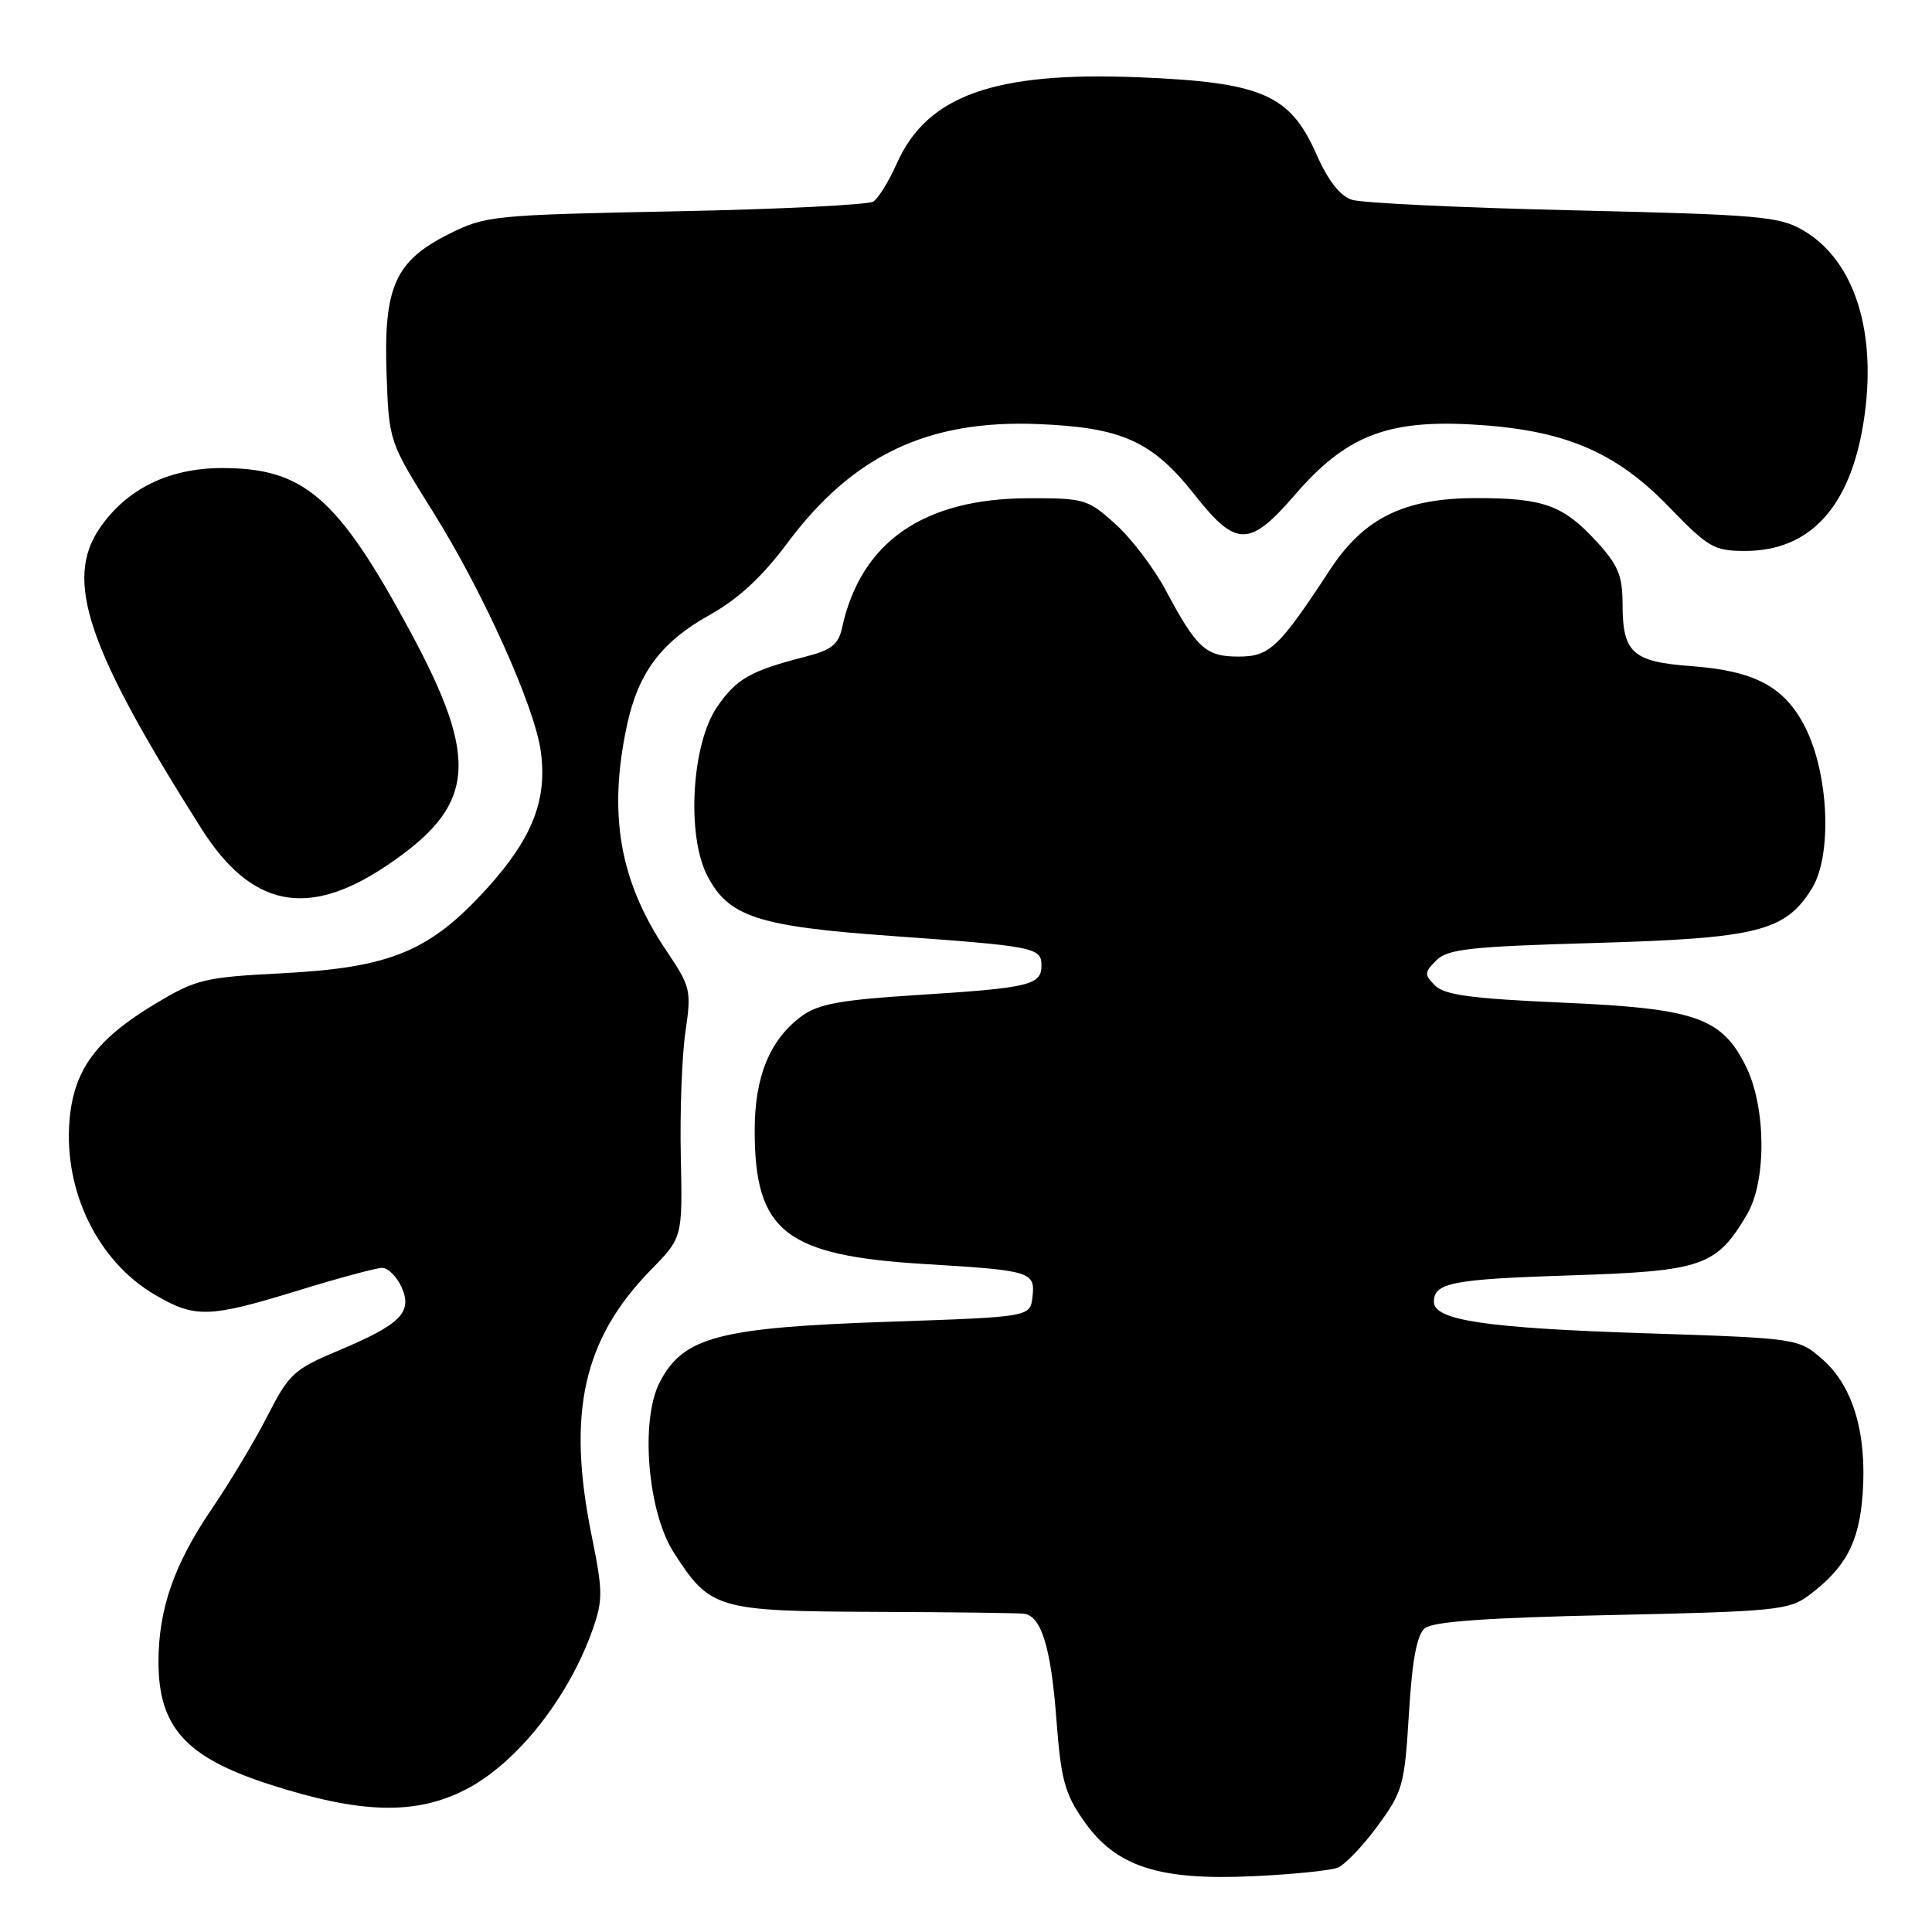 <?xml version="1.0" encoding="UTF-8" standalone="no"?>
<!DOCTYPE svg PUBLIC "-//W3C//DTD SVG 1.1//EN" "http://www.w3.org/Graphics/SVG/1.1/DTD/svg11.dtd" >
<svg xmlns="http://www.w3.org/2000/svg" xmlns:xlink="http://www.w3.org/1999/xlink" version="1.1" viewBox="0 0 256 256">
 <g >
 <path fill="currentColor"
d=" M 177.24 247.48 C 178.20 247.10 180.58 244.62 182.53 241.96 C 185.88 237.39 186.11 236.58 186.69 227.06 C 187.12 219.93 187.74 216.63 188.80 215.75 C 189.86 214.86 197.10 214.35 213.58 214.00 C 235.10 213.54 237.07 213.34 239.62 211.44 C 244.56 207.74 246.34 204.41 246.81 197.99 C 247.39 189.93 245.54 183.68 241.52 180.15 C 238.30 177.33 238.30 177.33 217.90 176.66 C 196.94 175.98 190.00 174.94 190.00 172.51 C 190.00 169.96 192.38 169.50 208.19 168.99 C 225.62 168.43 227.44 167.79 231.50 160.90 C 234.09 156.49 234.02 146.75 231.37 141.35 C 228.16 134.84 224.73 133.63 207.14 132.86 C 195.05 132.33 191.42 131.85 190.16 130.59 C 188.71 129.14 188.72 128.85 190.32 127.25 C 191.82 125.75 194.79 125.42 211.29 124.95 C 232.85 124.33 236.51 123.42 240.04 117.81 C 242.81 113.42 242.36 102.53 239.15 96.27 C 236.43 90.97 232.49 88.88 224.05 88.26 C 216.32 87.69 215.00 86.50 215.00 80.06 C 214.99 76.26 214.42 74.88 211.54 71.74 C 207.13 66.94 204.53 66.00 195.65 66.00 C 186.08 66.00 180.73 68.62 176.23 75.50 C 169.45 85.84 168.23 87.00 164.11 87.00 C 159.77 87.00 158.58 85.92 154.46 78.20 C 152.90 75.28 149.91 71.34 147.81 69.45 C 144.15 66.14 143.69 66.00 136.25 66.02 C 122.33 66.06 114.05 71.83 111.57 83.21 C 111.10 85.40 110.15 86.14 106.74 87.01 C 99.43 88.88 97.57 89.94 95.00 93.70 C 91.65 98.59 90.95 110.65 93.70 116.00 C 96.51 121.47 100.39 122.75 118.00 124.01 C 137.18 125.38 138.00 125.55 138.00 127.95 C 138.00 130.53 136.38 130.91 121.63 131.84 C 111.37 132.49 108.44 133.02 106.23 134.64 C 102.02 137.73 100.00 142.63 100.00 149.78 C 100.00 163.19 104.04 166.37 122.50 167.49 C 136.63 168.34 137.19 168.51 136.81 171.84 C 136.50 174.50 136.50 174.50 118.00 175.13 C 95.22 175.90 90.53 177.13 87.41 183.17 C 84.81 188.20 85.81 200.34 89.28 205.72 C 94.10 213.23 94.98 213.49 115.96 213.58 C 126.16 213.62 135.05 213.73 135.71 213.83 C 137.98 214.15 139.26 218.32 139.97 227.72 C 140.58 235.82 141.07 237.64 143.62 241.29 C 147.84 247.33 153.52 249.19 166.00 248.61 C 171.22 248.37 176.28 247.86 177.24 247.48 Z  M 61.75 237.10 C 68.47 233.63 75.33 224.98 78.52 215.94 C 79.90 212.02 79.89 210.84 78.42 203.60 C 75.08 187.23 77.25 177.46 86.27 168.24 C 90.44 163.98 90.44 163.98 90.21 153.24 C 90.08 147.33 90.36 139.91 90.82 136.74 C 91.63 131.21 91.53 130.78 88.27 125.93 C 82.10 116.77 80.55 107.87 83.08 96.09 C 84.57 89.14 87.62 85.06 94.02 81.49 C 97.83 79.37 100.97 76.45 104.32 71.97 C 112.98 60.34 122.93 55.61 137.50 56.19 C 148.66 56.63 152.68 58.44 158.32 65.59 C 163.79 72.53 165.57 72.53 171.58 65.57 C 178.27 57.81 183.74 55.63 194.95 56.24 C 207.14 56.91 214.00 59.77 221.14 67.16 C 226.36 72.56 227.11 73.00 231.24 73.00 C 239.81 73.00 245.13 67.23 246.92 56.00 C 248.81 44.17 245.80 34.55 238.96 30.54 C 235.79 28.67 233.20 28.45 208.50 27.87 C 193.65 27.53 180.43 26.90 179.13 26.47 C 177.55 25.96 175.97 23.93 174.41 20.39 C 170.92 12.51 167.18 10.90 150.88 10.24 C 131.74 9.46 122.81 12.65 118.81 21.71 C 117.78 24.02 116.39 26.27 115.72 26.71 C 115.05 27.14 103.25 27.73 89.50 28.00 C 65.33 28.48 64.33 28.58 59.50 31.00 C 52.36 34.57 50.82 38.01 51.22 49.50 C 51.54 58.50 51.54 58.50 57.38 67.83 C 64.00 78.40 70.81 93.53 71.65 99.51 C 72.55 105.96 70.57 111.03 64.56 117.68 C 56.98 126.05 51.77 128.21 37.44 128.96 C 27.07 129.49 26.01 129.75 20.57 133.01 C 12.74 137.71 9.77 141.76 9.21 148.46 C 8.43 157.86 12.98 167.15 20.52 171.56 C 25.85 174.69 27.70 174.63 39.50 171.00 C 44.86 169.35 49.88 168.00 50.64 168.00 C 51.41 168.00 52.56 169.14 53.20 170.54 C 54.72 173.87 53.10 175.50 44.79 178.98 C 38.96 181.43 38.28 182.06 35.47 187.56 C 33.81 190.83 30.48 196.38 28.08 199.91 C 23.08 207.25 21.00 213.20 21.00 220.21 C 21.00 228.84 24.61 232.84 35.58 236.40 C 47.77 240.35 55.07 240.55 61.75 237.10 Z  M 51.16 114.75 C 63.05 106.78 63.65 100.88 54.32 83.60 C 44.75 65.87 40.26 61.99 29.35 62.02 C 22.33 62.04 16.73 64.81 13.19 70.02 C 8.51 76.90 11.56 85.90 26.66 109.76 C 33.28 120.22 40.74 121.74 51.16 114.75 Z "/>
</g>
</svg>